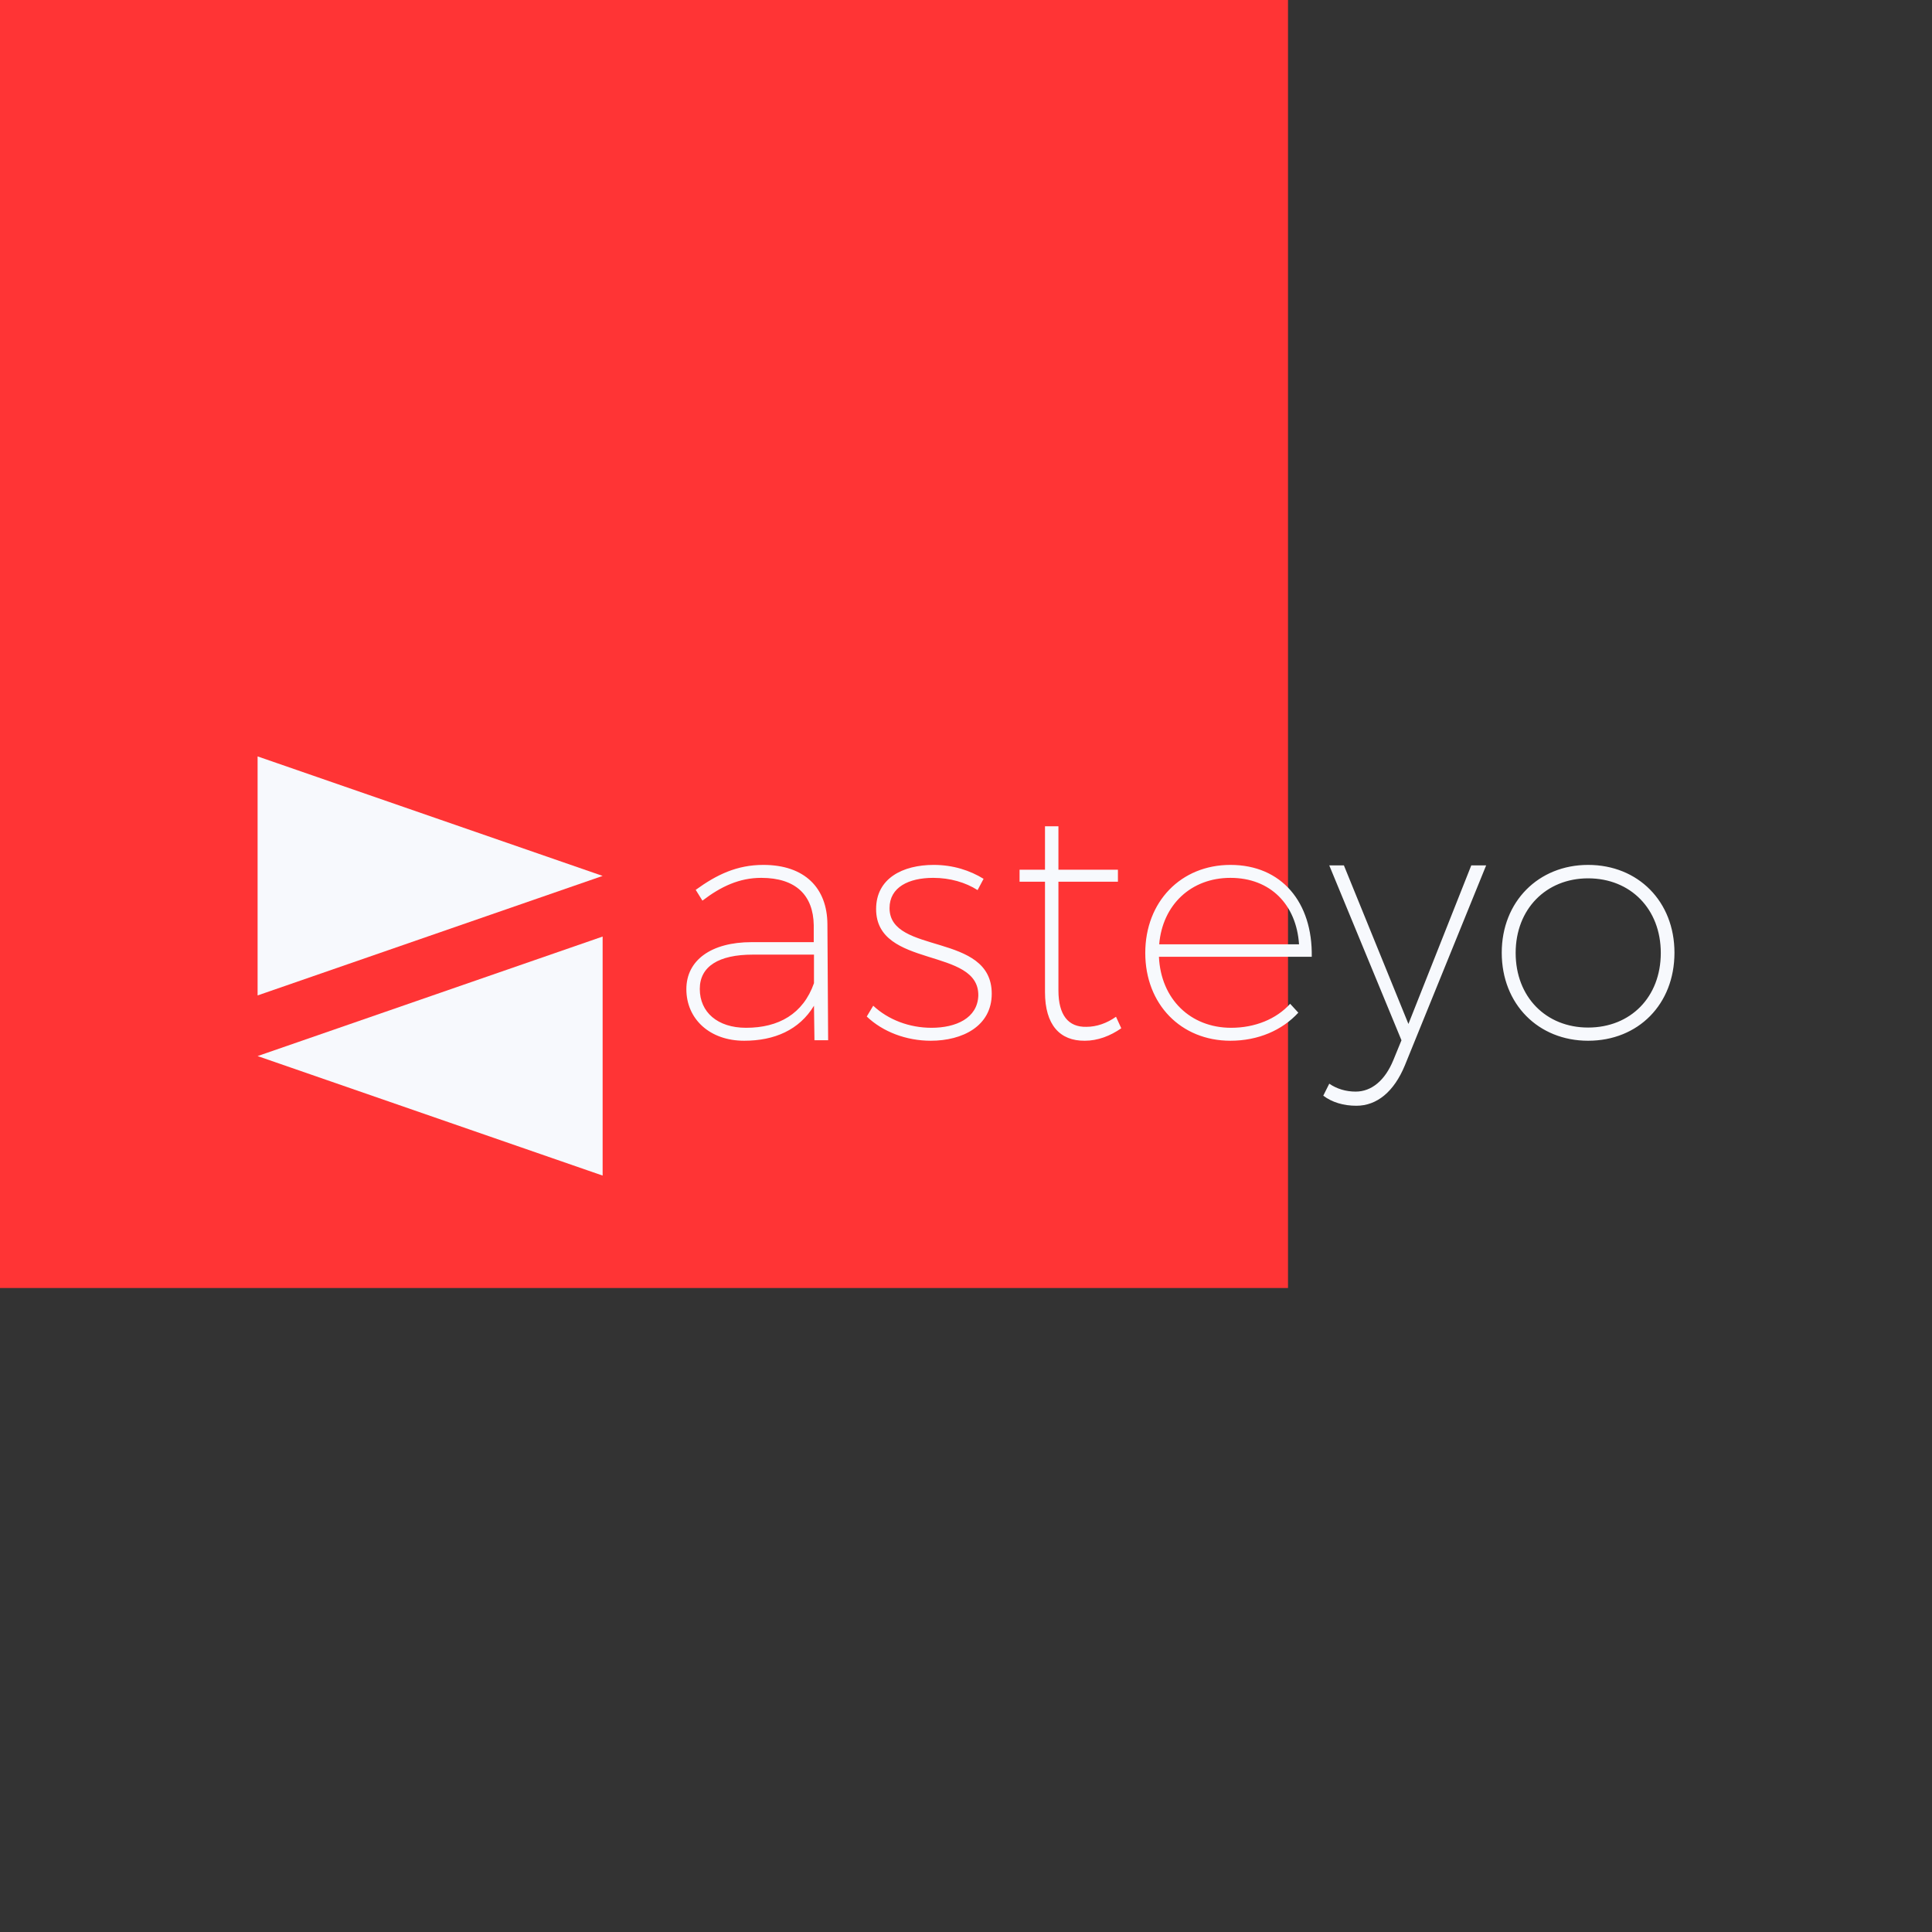 <svg data-v-fde0c5aa=""
  xmlns="http://www.w3.org/2000/svg" viewBox="0 0 300 300" class="iconLeft"><rect x="0" y="0" width="300" height="300" fill="#333333" stroke="none"/>  <!---->
  <defs data-v-fde0c5aa="">    <!----></defs>
  <rect data-v-fde0c5aa="" fill="#FF3435" x="0" y="0" width="200px" height="200px" class="logo-background-square"></rect>
  <defs data-v-fde0c5aa="">    <!----></defs>
  <g data-v-fde0c5aa="" id="6657140b-8d88-4556-a352-4d4b0e90d546" fill="#F7F9FD" transform="matrix(3.725,0,0,3.725,103.56,111.058)">
    <path d="M0.81 11.42C0.81 12.66 1.78 13.57 3.22 13.57C4.48 13.57 5.52 13.12 6.13 12.11L6.15 13.55L6.72 13.55L6.69 8.71C6.68 7.20 5.74 6.24 4.02 6.24C2.91 6.24 2.07 6.65 1.20 7.28L1.48 7.73C2.25 7.14 3.02 6.78 3.93 6.78C5.39 6.78 6.10 7.52 6.12 8.75L6.12 9.46L3.53 9.46C1.85 9.46 0.81 10.21 0.81 11.42ZM1.37 11.41C1.37 10.47 2.16 9.98 3.58 9.98L6.13 9.98L6.13 11.17C5.68 12.45 4.66 13.03 3.30 13.03C2.11 13.03 1.37 12.38 1.37 11.41ZM8.33 12.56C9.00 13.20 9.98 13.57 11.00 13.57C12.32 13.57 13.54 12.96 13.54 11.61C13.54 9.03 9.28 10.00 9.28 8.04C9.28 7.17 10.08 6.78 11.10 6.78C11.80 6.78 12.45 6.97 12.95 7.29L13.20 6.82C12.63 6.47 11.93 6.24 11.12 6.24C9.83 6.24 8.72 6.80 8.72 8.08C8.72 10.58 13.03 9.65 12.98 11.70C12.94 12.63 12.05 13.03 11.03 13.03C10.11 13.03 9.23 12.70 8.60 12.11ZM14.70 6.94L15.76 6.94L15.76 11.54C15.76 12.91 16.38 13.58 17.42 13.57C17.96 13.57 18.48 13.37 18.94 13.05L18.72 12.57C18.34 12.84 17.91 12.99 17.49 12.99C16.73 13.01 16.32 12.50 16.32 11.47L16.32 6.94L18.80 6.94L18.80 6.44L16.32 6.44L16.32 4.63L15.76 4.63L15.76 6.44L14.70 6.44ZM19.94 9.91C19.94 12.05 21.43 13.57 23.49 13.57C24.65 13.57 25.65 13.13 26.32 12.40L25.98 12.03C25.40 12.67 24.51 13.03 23.52 13.03C21.83 13.03 20.59 11.84 20.51 10.07L26.88 10.07C26.92 7.81 25.63 6.24 23.49 6.24C21.43 6.24 19.94 7.77 19.94 9.91ZM20.52 9.55C20.66 7.90 21.85 6.78 23.49 6.78C25.16 6.78 26.24 7.90 26.35 9.55ZM27.36 15.86C27.73 16.14 28.21 16.28 28.74 16.28C29.60 16.28 30.31 15.69 30.76 14.60L34.15 6.26L33.53 6.26L30.91 12.87L28.22 6.26L27.61 6.26L30.62 13.55L30.28 14.38C29.93 15.23 29.37 15.69 28.71 15.69C28.31 15.69 27.93 15.58 27.61 15.36ZM34.80 9.90C34.80 12.05 36.33 13.57 38.40 13.57C40.49 13.57 42.00 12.05 42.00 9.90C42.00 7.77 40.49 6.24 38.40 6.24C36.33 6.24 34.80 7.77 34.80 9.90ZM35.38 9.91C35.38 8.08 36.65 6.80 38.40 6.80C40.17 6.80 41.43 8.08 41.43 9.91C41.43 11.75 40.17 13.02 38.40 13.02C36.65 13.02 35.38 11.75 35.38 9.91Z"></path>
  </g>
  <defs data-v-fde0c5aa="">    <!----></defs>
  <g data-v-fde0c5aa="" id="a93c2b67-22ef-448c-a9ab-eb9f5f37e526" stroke="none" fill="#F7F9FD" transform="matrix(2.034,0,0,2.034,34.244,117.455)">
    <path d="M2.83 18.247l26.34-9.124L2.83 0zM29.17 32V13.753L2.83 22.877z"></path>
  </g>  <!----></svg>
